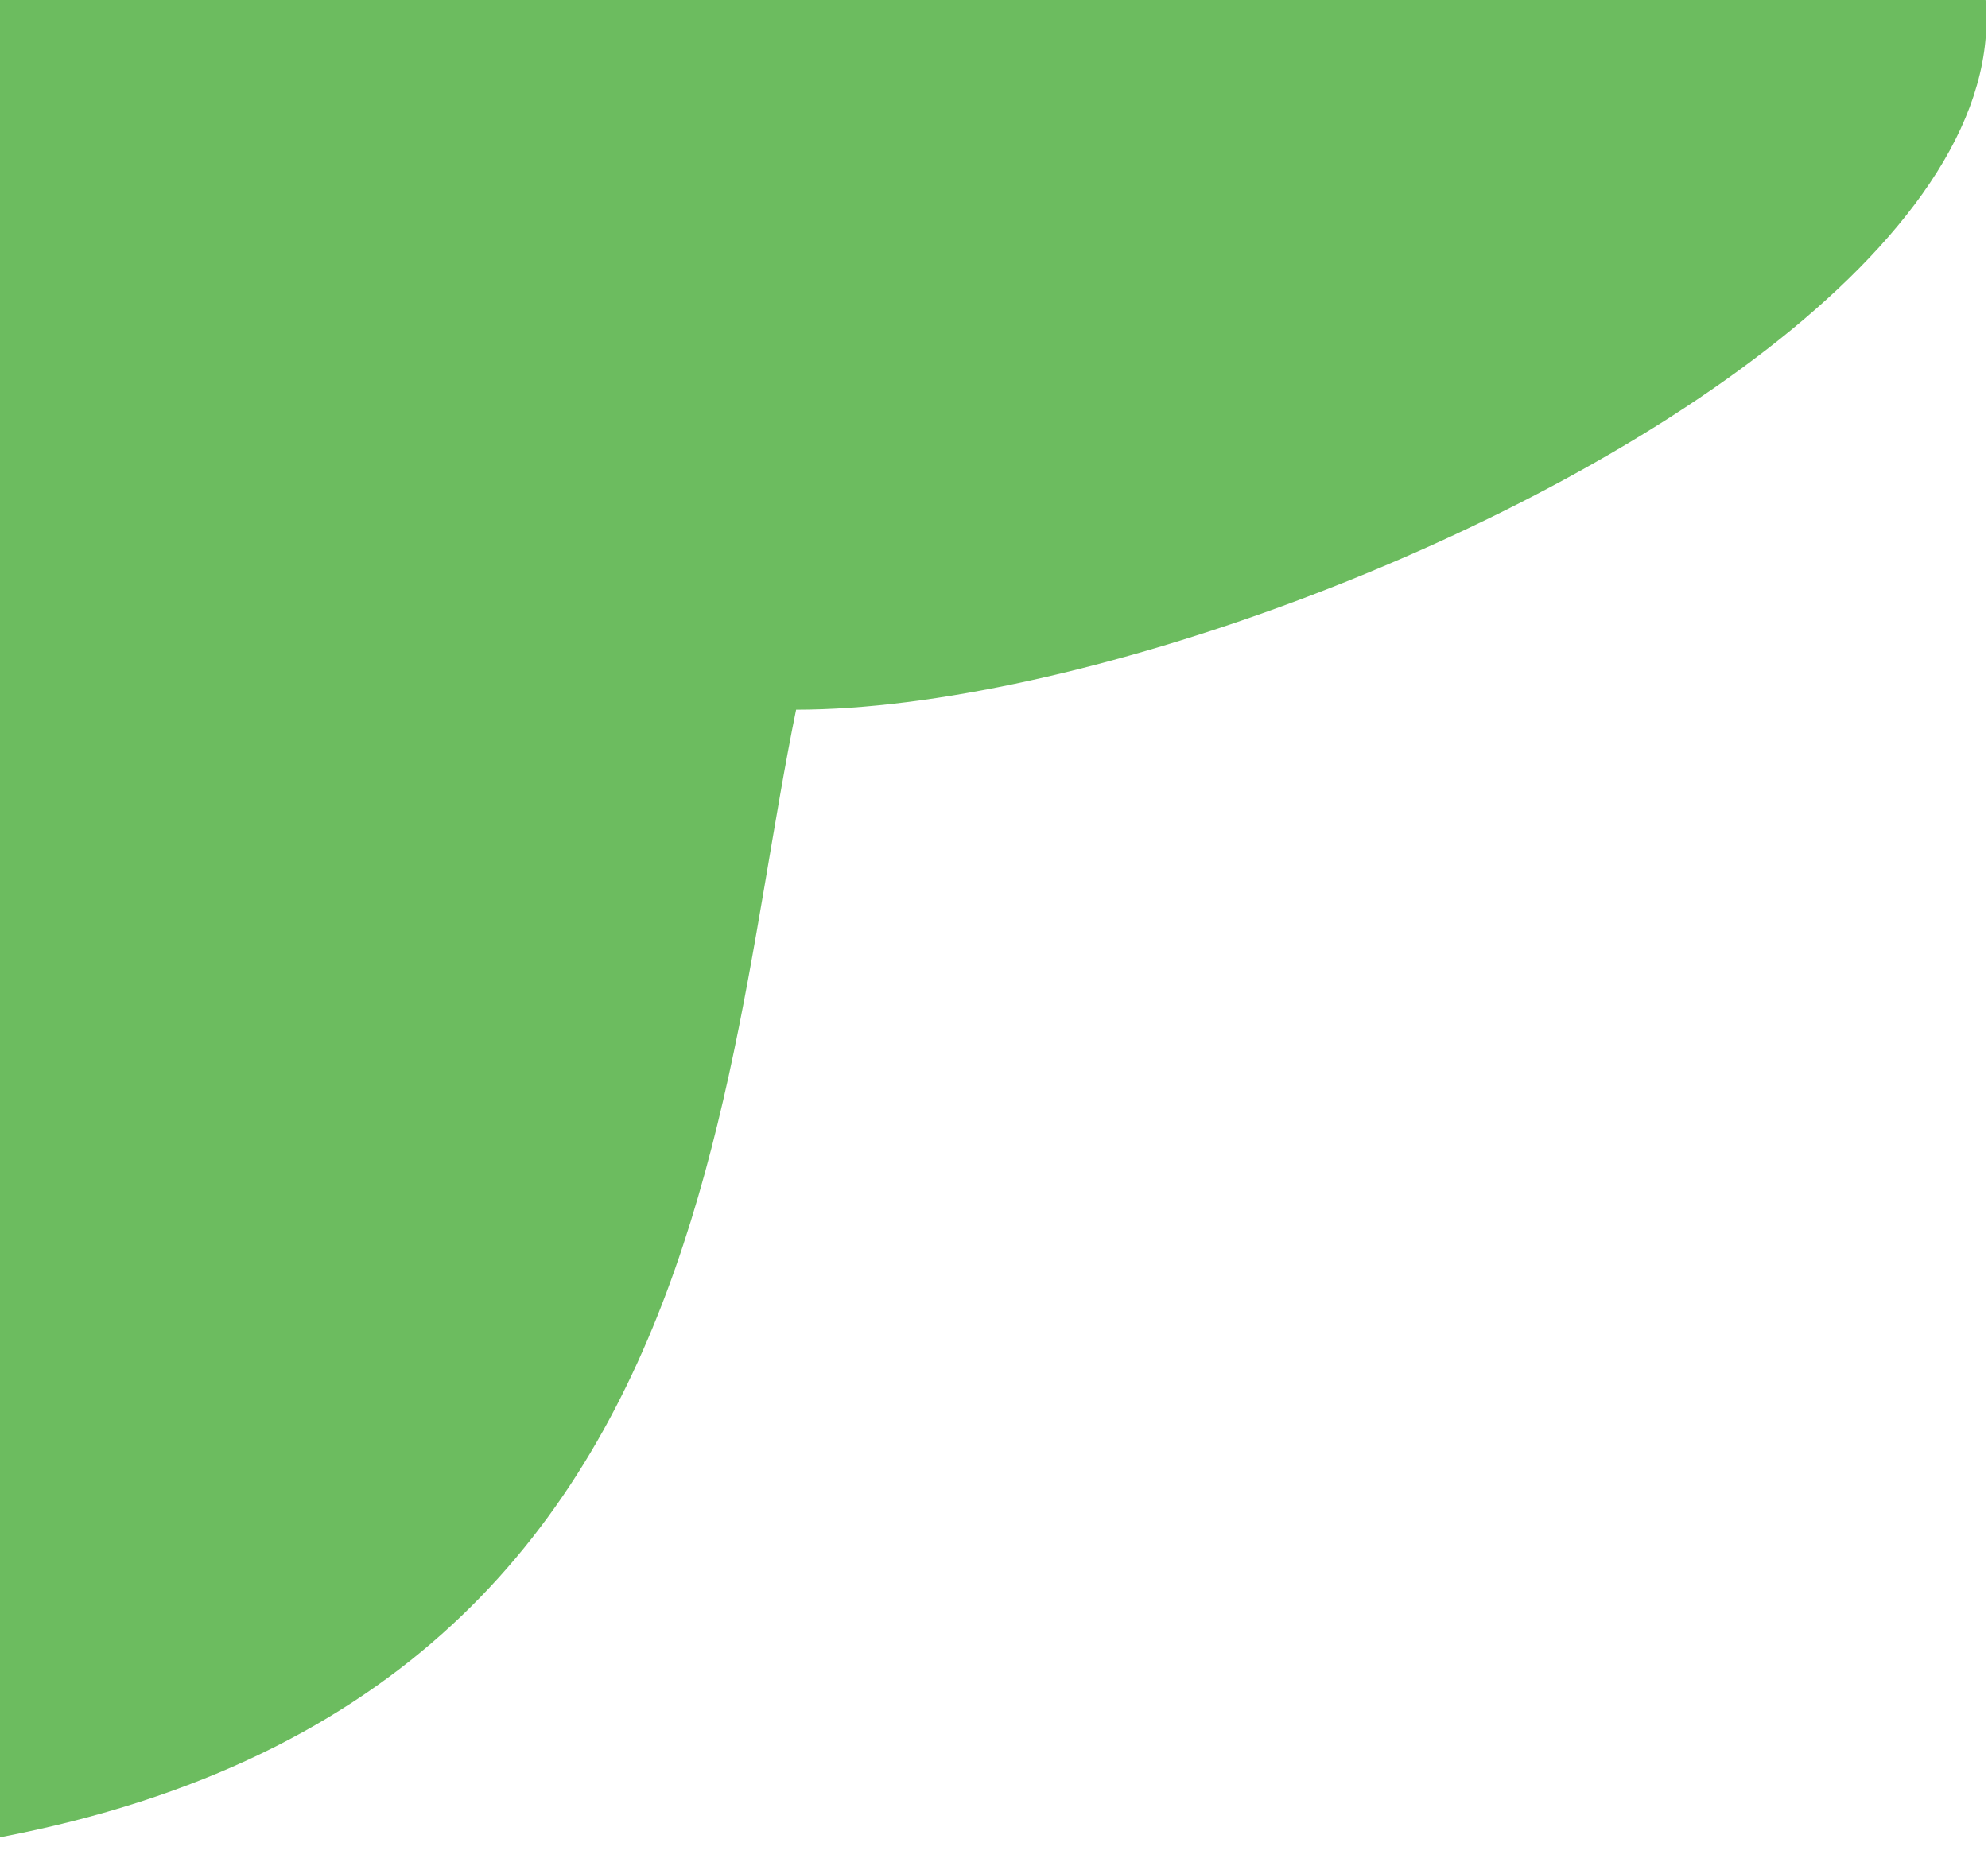 <svg width="817" height="767" viewBox="0 0 817 767" fill="none" xmlns="http://www.w3.org/2000/svg">
<path d="M327.173 291.709C290.173 472.709 292.174 766.709 -132.826 766.709C-363.826 643.209 -313.326 437.622 -313.326 235.209C-313.326 32.797 679.674 -465.791 651.174 -140.791C1085.17 19.209 552.173 291.709 327.173 291.709Z" fill="#6CBC5F"/>
</svg>
